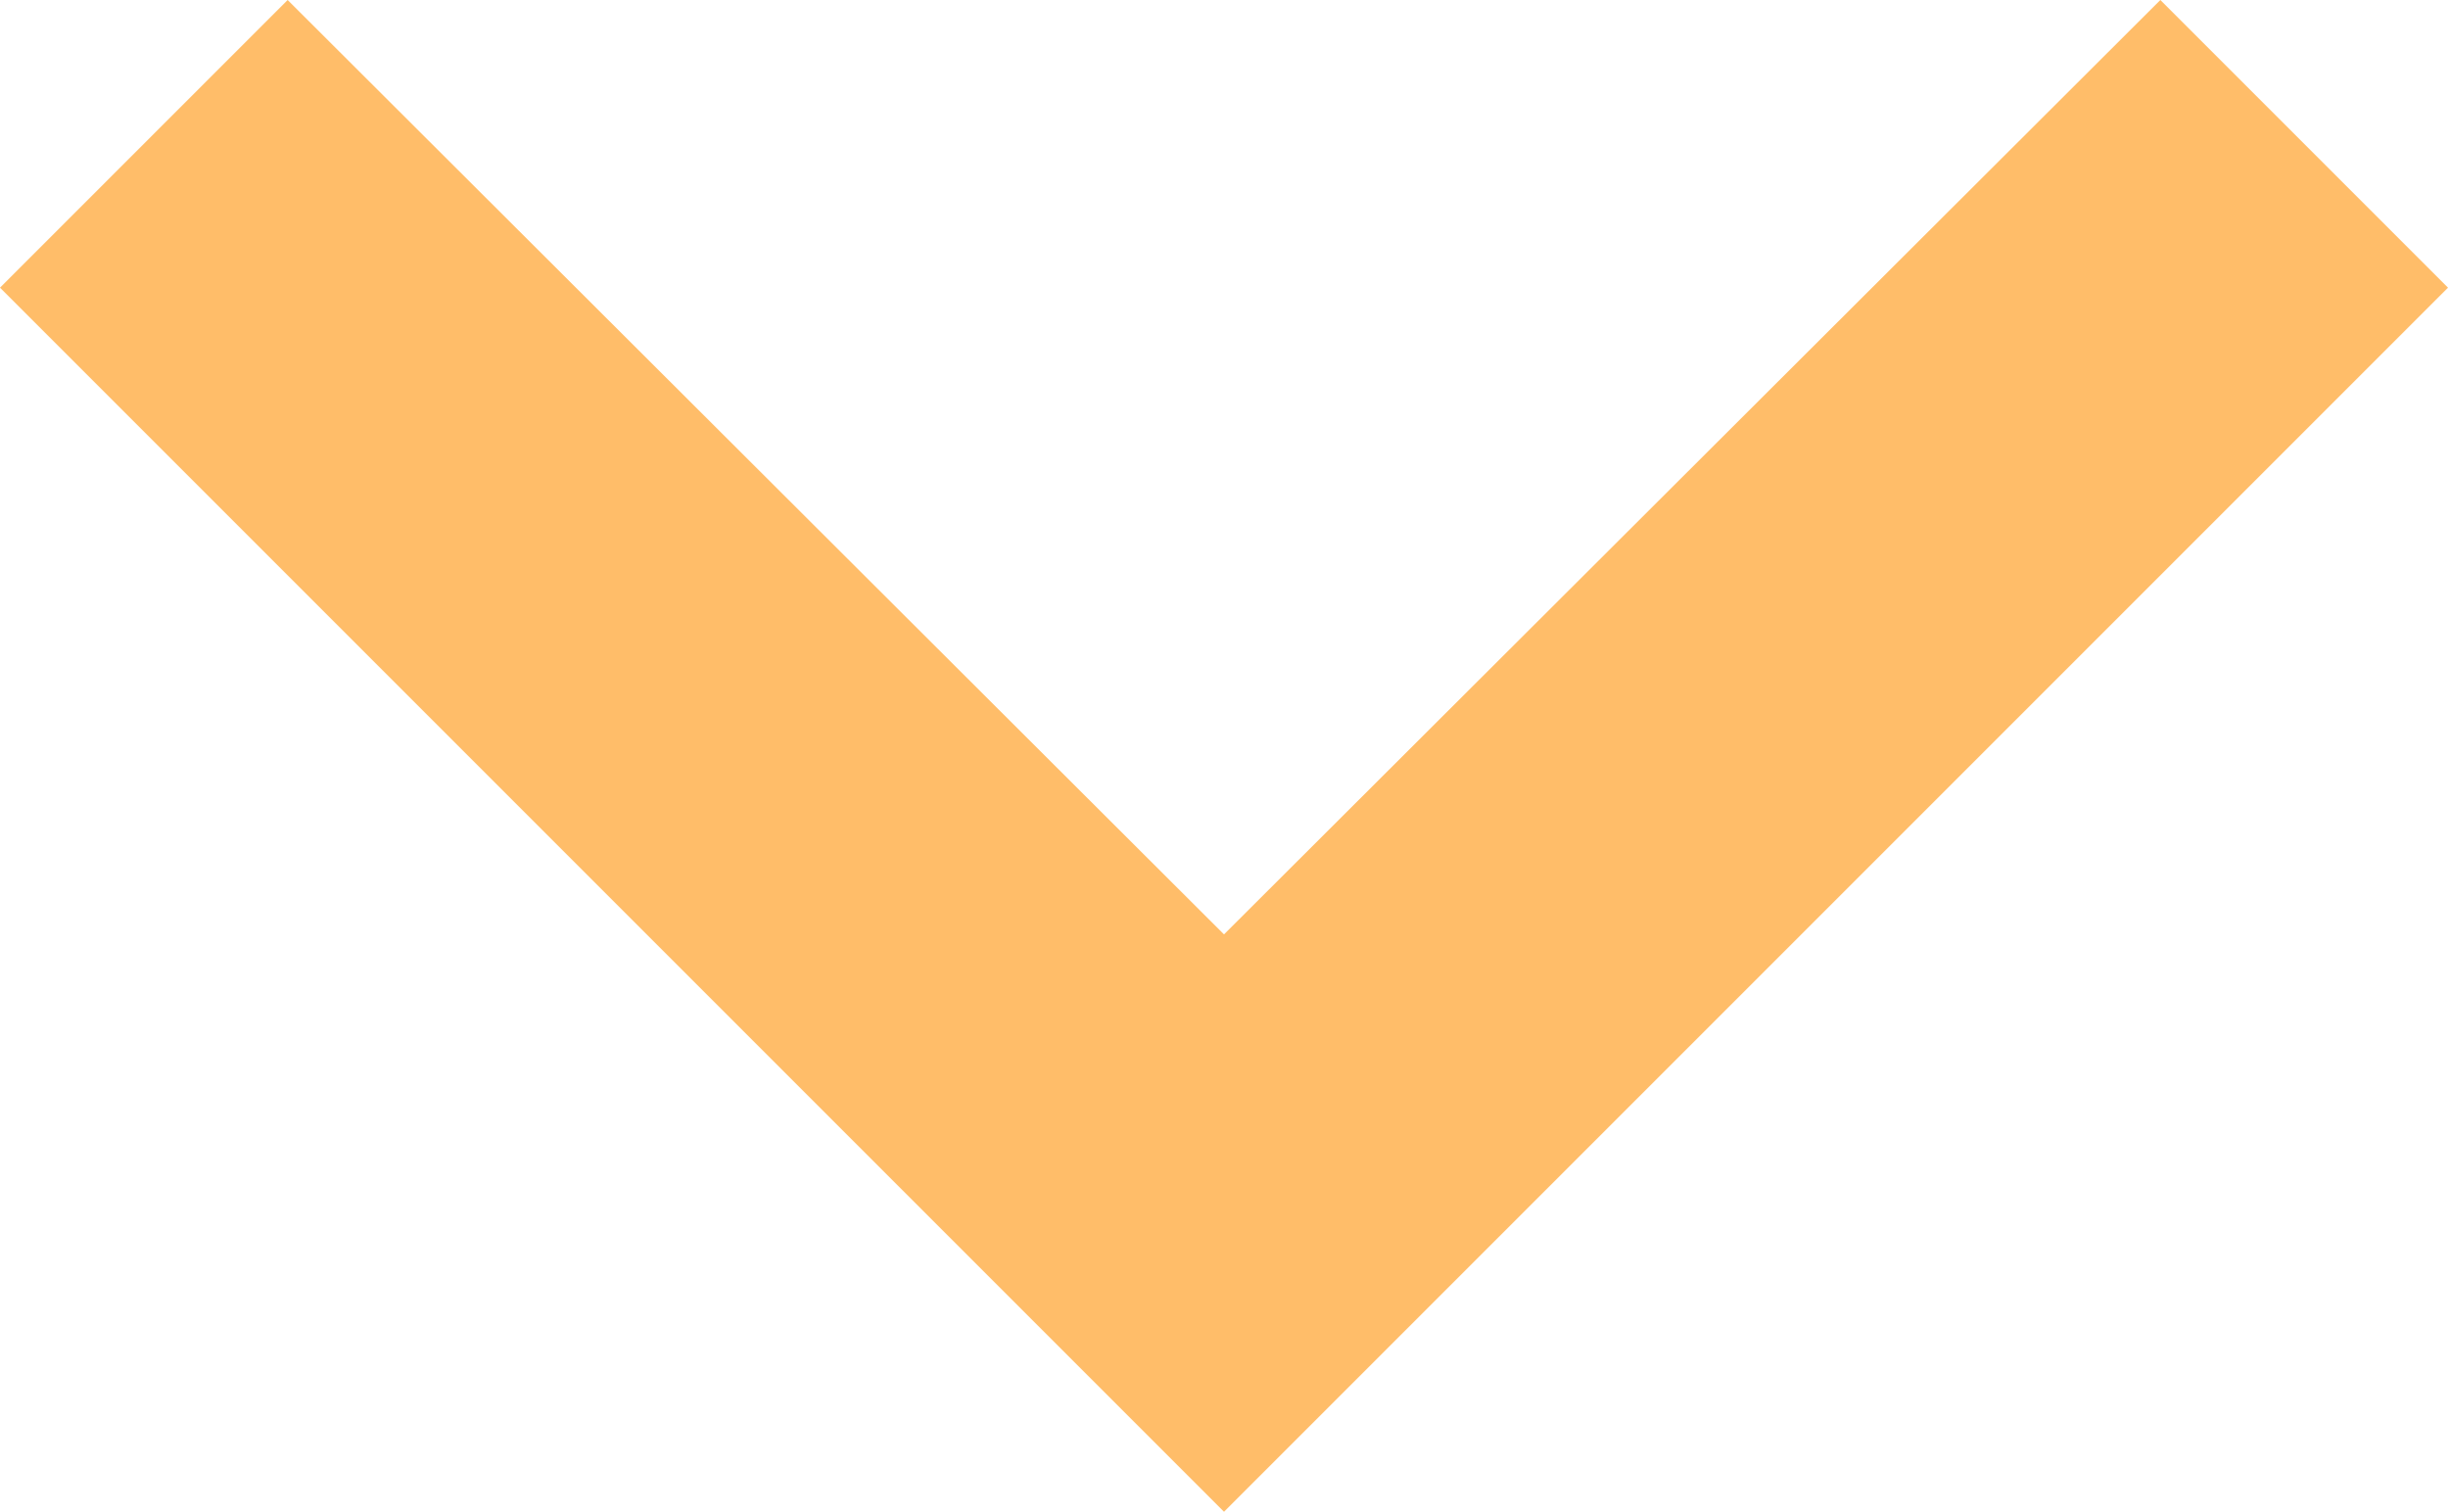 <svg xmlns="http://www.w3.org/2000/svg" width="18" height="11.115" viewBox="0 0 18 11.115">
  <defs>
    <style>
      .cls-1 {
        fill: #ffbd69;
      }
    </style>
  </defs>
  <path id="Icon_material-keyboard-arrow-down" data-name="Icon material-keyboard-arrow-down" class="cls-1" d="M11.115,11.76,18,18.63l6.885-6.87L27,13.875l-9,9-9-9Z" transform="translate(-9 -11.76)"/>
</svg>
